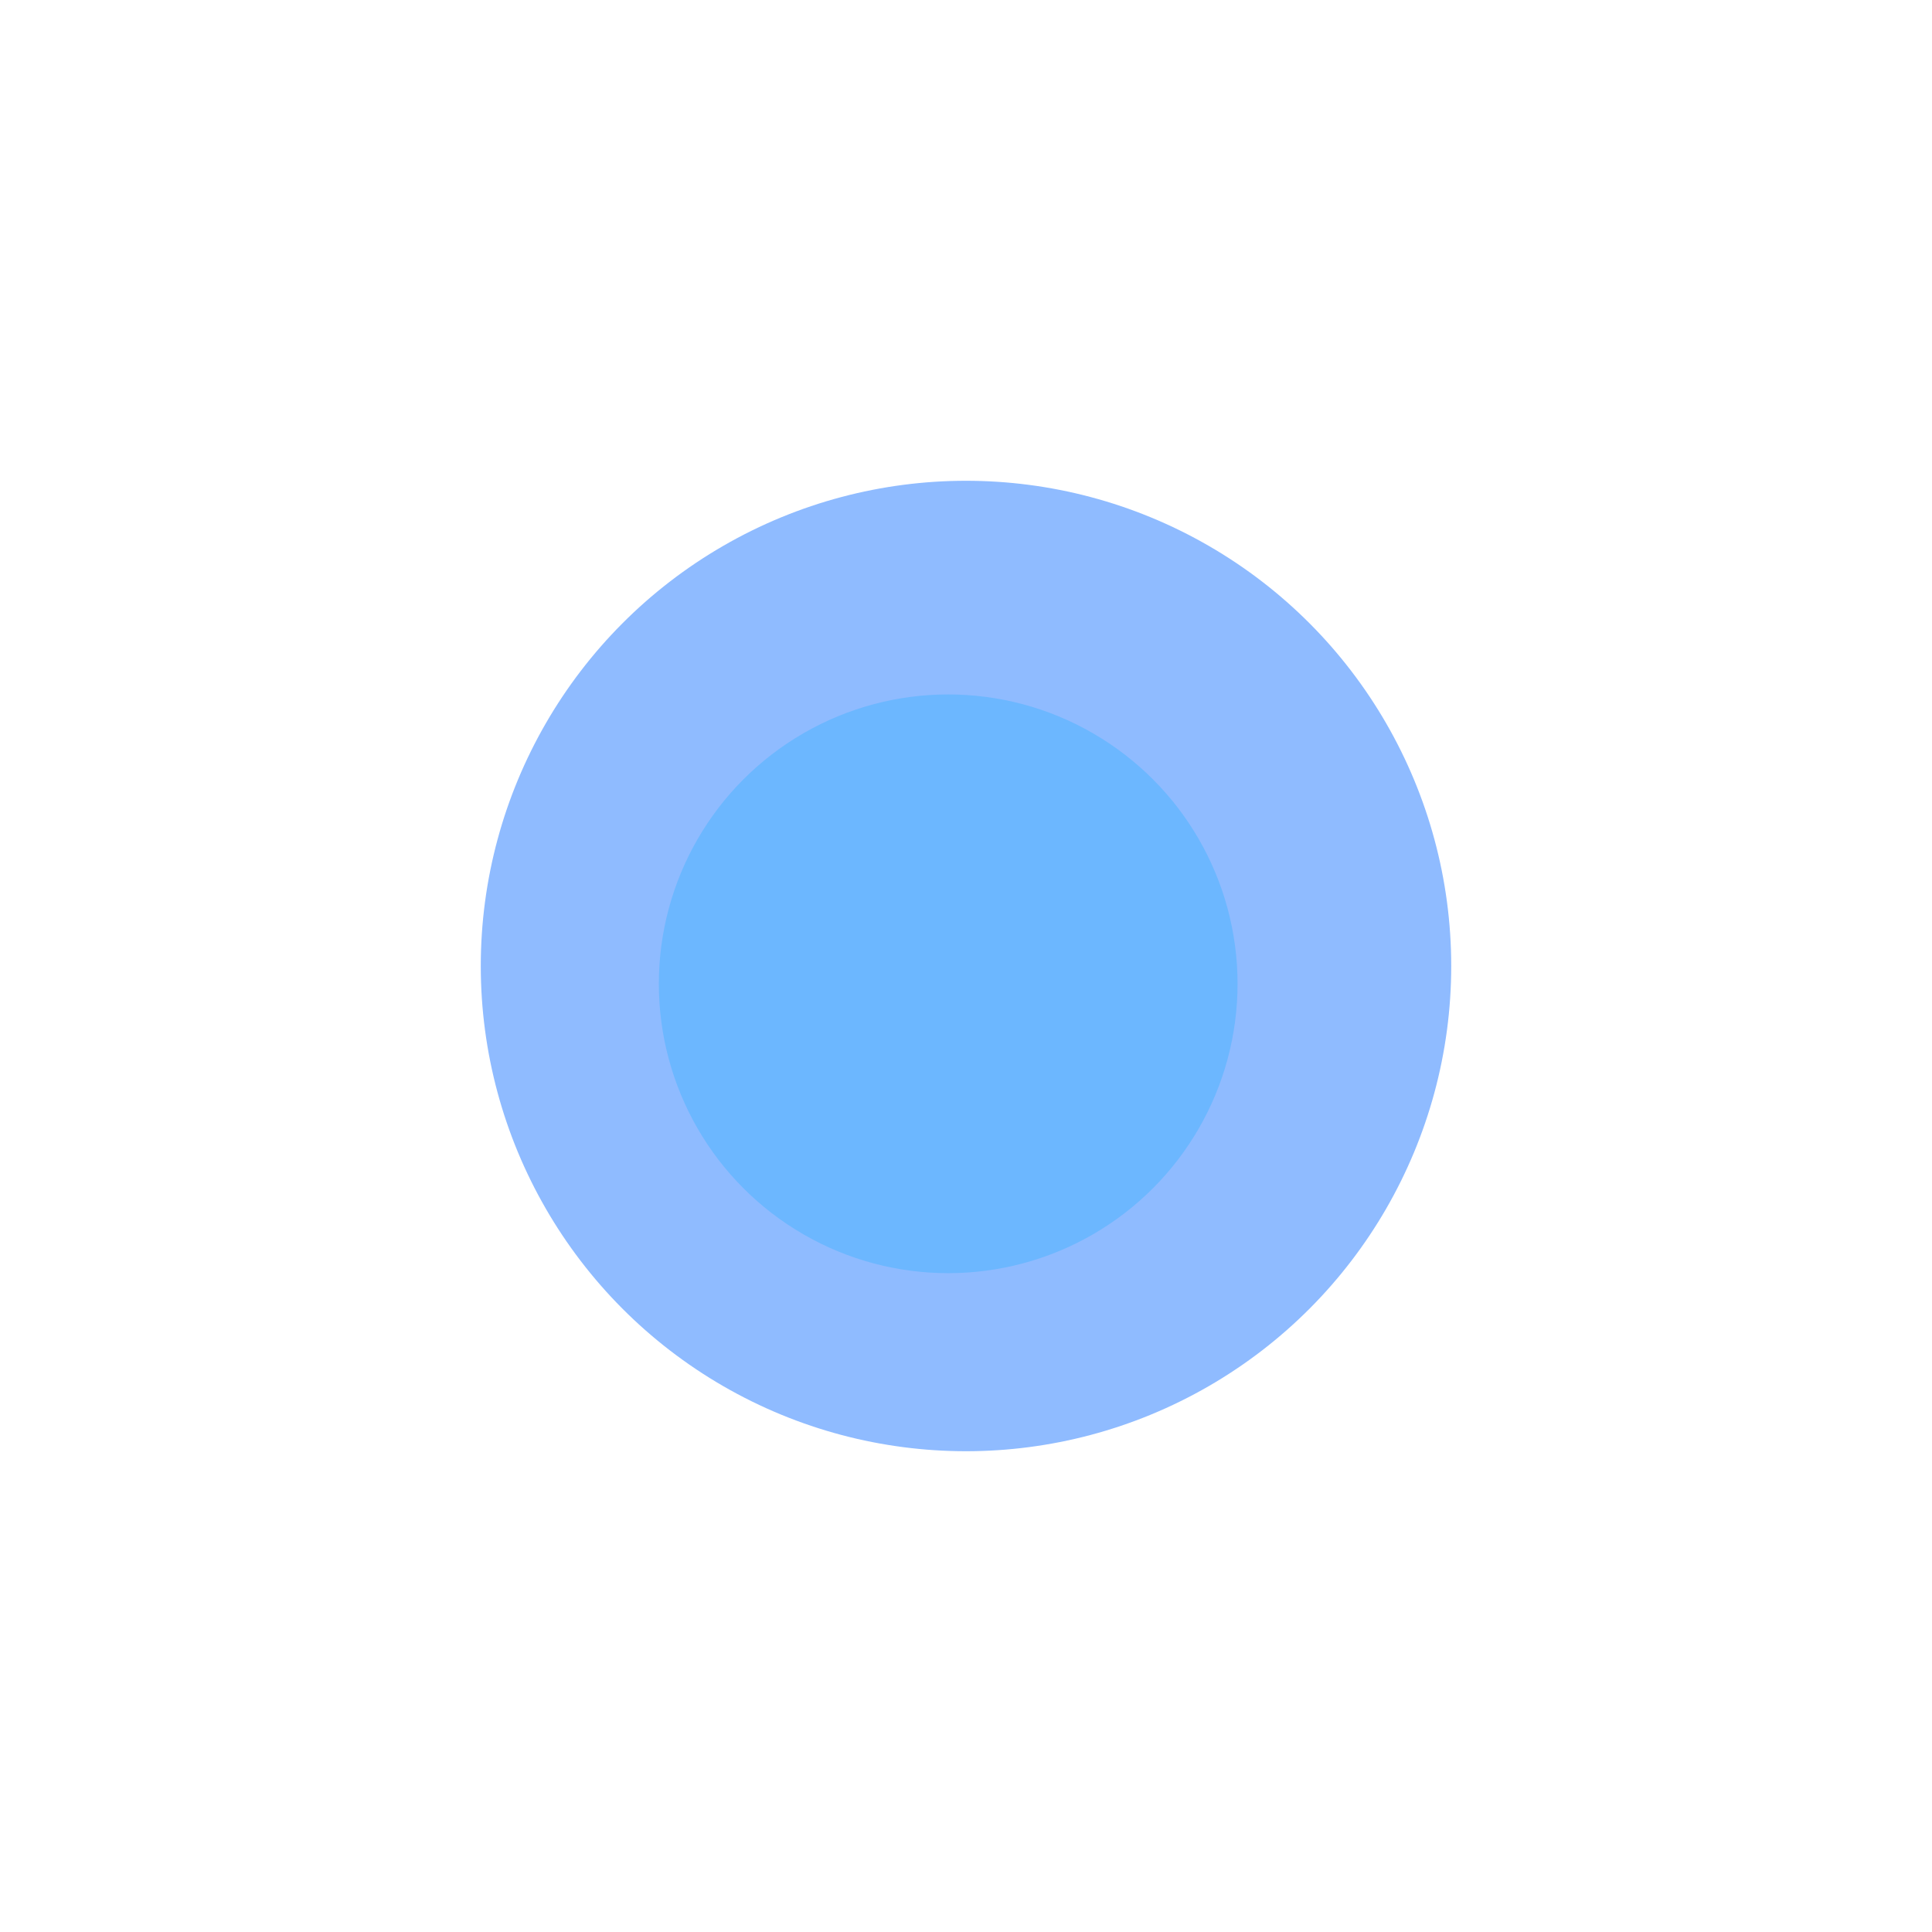 <svg width="217" height="217" viewBox="0 0 217 217" fill="none" xmlns="http://www.w3.org/2000/svg">
<g filter="url(#filter0_f_7_4)">
<circle cx="108.5" cy="108.5" r="54.5" fill="#72AAFF" fill-opacity="0.79"/>
</g>
<g filter="url(#filter1_f_7_4)">
<circle cx="106.5" cy="110.5" r="32.5" fill="#68B7FF" fill-opacity="0.88"/>
</g>
<defs>
<filter id="filter0_f_7_4" x="0" y="0" width="217" height="217" filterUnits="userSpaceOnUse" color-interpolation-filters="sRGB">
<feFlood flood-opacity="0" result="BackgroundImageFix"/>
<feBlend mode="normal" in="SourceGraphic" in2="BackgroundImageFix" result="shape"/>
<feGaussianBlur stdDeviation="27" result="effect1_foregroundBlur_7_4"/>
</filter>
<filter id="filter1_f_7_4" x="50" y="54" width="113" height="113" filterUnits="userSpaceOnUse" color-interpolation-filters="sRGB">
<feFlood flood-opacity="0" result="BackgroundImageFix"/>
<feBlend mode="normal" in="SourceGraphic" in2="BackgroundImageFix" result="shape"/>
<feGaussianBlur stdDeviation="12" result="effect1_foregroundBlur_7_4"/>
</filter>
</defs>
</svg>
